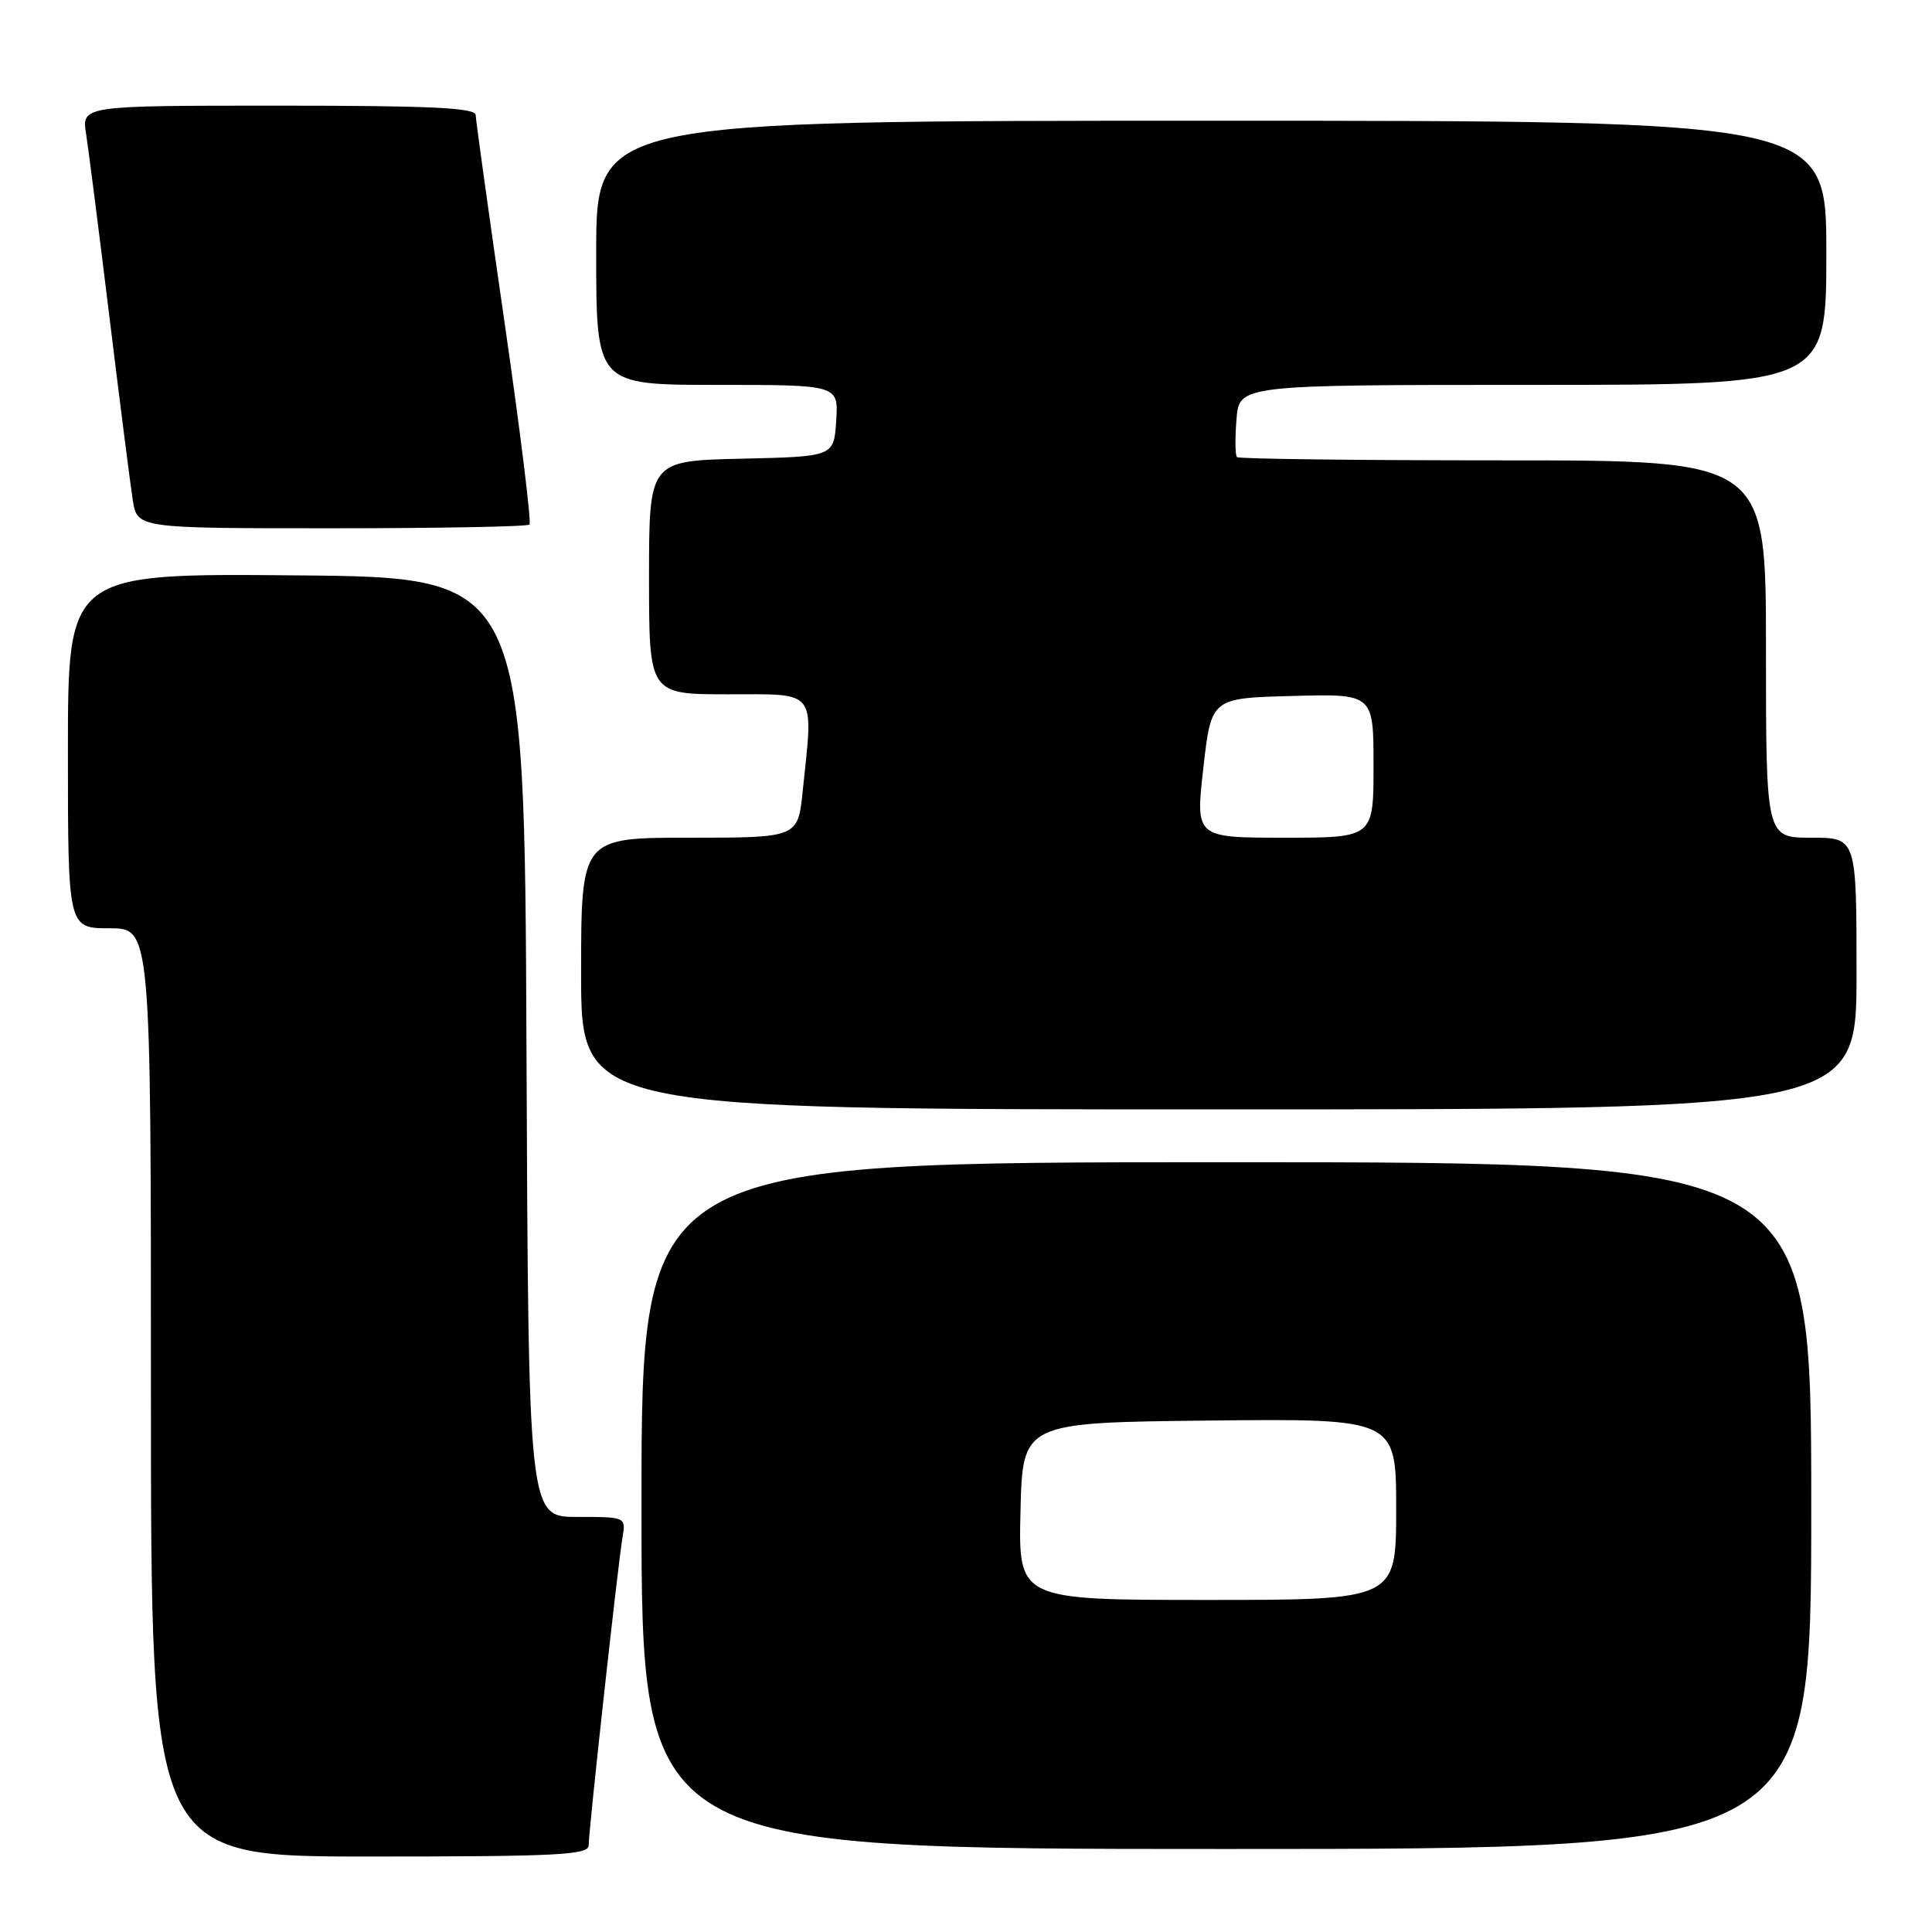 <?xml version="1.0" encoding="UTF-8" standalone="no"?>
<!DOCTYPE svg PUBLIC "-//W3C//DTD SVG 1.1//EN" "http://www.w3.org/Graphics/SVG/1.1/DTD/svg11.dtd" >
<svg xmlns="http://www.w3.org/2000/svg" xmlns:xlink="http://www.w3.org/1999/xlink" version="1.1" viewBox="0 0 256 256">
 <g >
 <path fill="currentColor"
d=" M 78.00 244.52 C 78.00 242.55 81.88 207.26 82.48 203.75 C 82.95 201.00 82.95 201.00 76.48 201.00 C 70.02 201.00 70.02 201.00 69.76 138.75 C 69.50 76.50 69.50 76.50 39.25 76.24 C 9.00 75.97 9.00 75.97 9.00 99.49 C 9.00 123.00 9.00 123.00 14.50 123.00 C 20.00 123.00 20.00 123.00 20.00 184.50 C 20.00 246.00 20.00 246.00 49.00 246.00 C 73.94 246.00 78.00 245.79 78.00 244.52 Z  M 240.00 199.50 C 240.00 154.00 240.00 154.00 162.50 154.00 C 85.00 154.00 85.00 154.00 85.00 199.50 C 85.00 245.00 85.00 245.00 162.50 245.00 C 240.00 245.00 240.00 245.00 240.00 199.50 Z  M 246.00 129.00 C 246.00 111.00 246.00 111.00 240.00 111.00 C 234.00 111.00 234.00 111.00 234.00 86.00 C 234.00 61.00 234.00 61.00 199.17 61.00 C 180.01 61.00 164.14 60.81 163.90 60.57 C 163.67 60.33 163.64 58.08 163.84 55.57 C 164.20 51.00 164.20 51.00 203.10 51.00 C 242.00 51.00 242.00 51.00 242.00 33.50 C 242.00 16.00 242.00 16.00 160.50 16.00 C 79.00 16.00 79.00 16.00 79.00 33.50 C 79.00 51.00 79.00 51.00 95.05 51.00 C 111.11 51.00 111.11 51.00 110.80 55.75 C 110.50 60.50 110.50 60.50 98.25 60.78 C 86.00 61.06 86.00 61.06 86.00 76.53 C 86.00 92.00 86.00 92.00 96.50 92.00 C 108.40 92.00 107.79 91.19 106.36 104.85 C 105.72 111.00 105.72 111.00 91.36 111.00 C 77.00 111.00 77.00 111.00 77.00 129.00 C 77.00 147.00 77.00 147.00 161.50 147.00 C 246.00 147.00 246.00 147.00 246.00 129.00 Z  M 70.16 69.51 C 70.43 69.23 68.95 57.20 66.86 42.76 C 64.77 28.32 63.05 15.94 63.03 15.25 C 63.01 14.28 57.10 14.00 36.91 14.00 C 10.82 14.00 10.82 14.00 11.41 17.75 C 11.73 19.81 13.12 30.72 14.50 42.00 C 15.88 53.28 17.27 64.19 17.59 66.25 C 18.18 70.00 18.18 70.00 43.92 70.00 C 58.08 70.00 69.89 69.78 70.16 69.51 Z  M 135.22 200.25 C 135.50 188.50 135.50 188.50 160.25 188.23 C 185.00 187.97 185.00 187.97 185.00 199.98 C 185.00 212.00 185.00 212.00 159.97 212.00 C 134.94 212.00 134.94 212.00 135.22 200.25 Z  M 159.45 101.75 C 160.50 92.50 160.50 92.50 171.25 92.22 C 182.00 91.93 182.00 91.93 182.00 101.47 C 182.00 111.00 182.00 111.00 170.20 111.00 C 158.40 111.00 158.40 111.00 159.45 101.75 Z "/>
</g>
</svg>